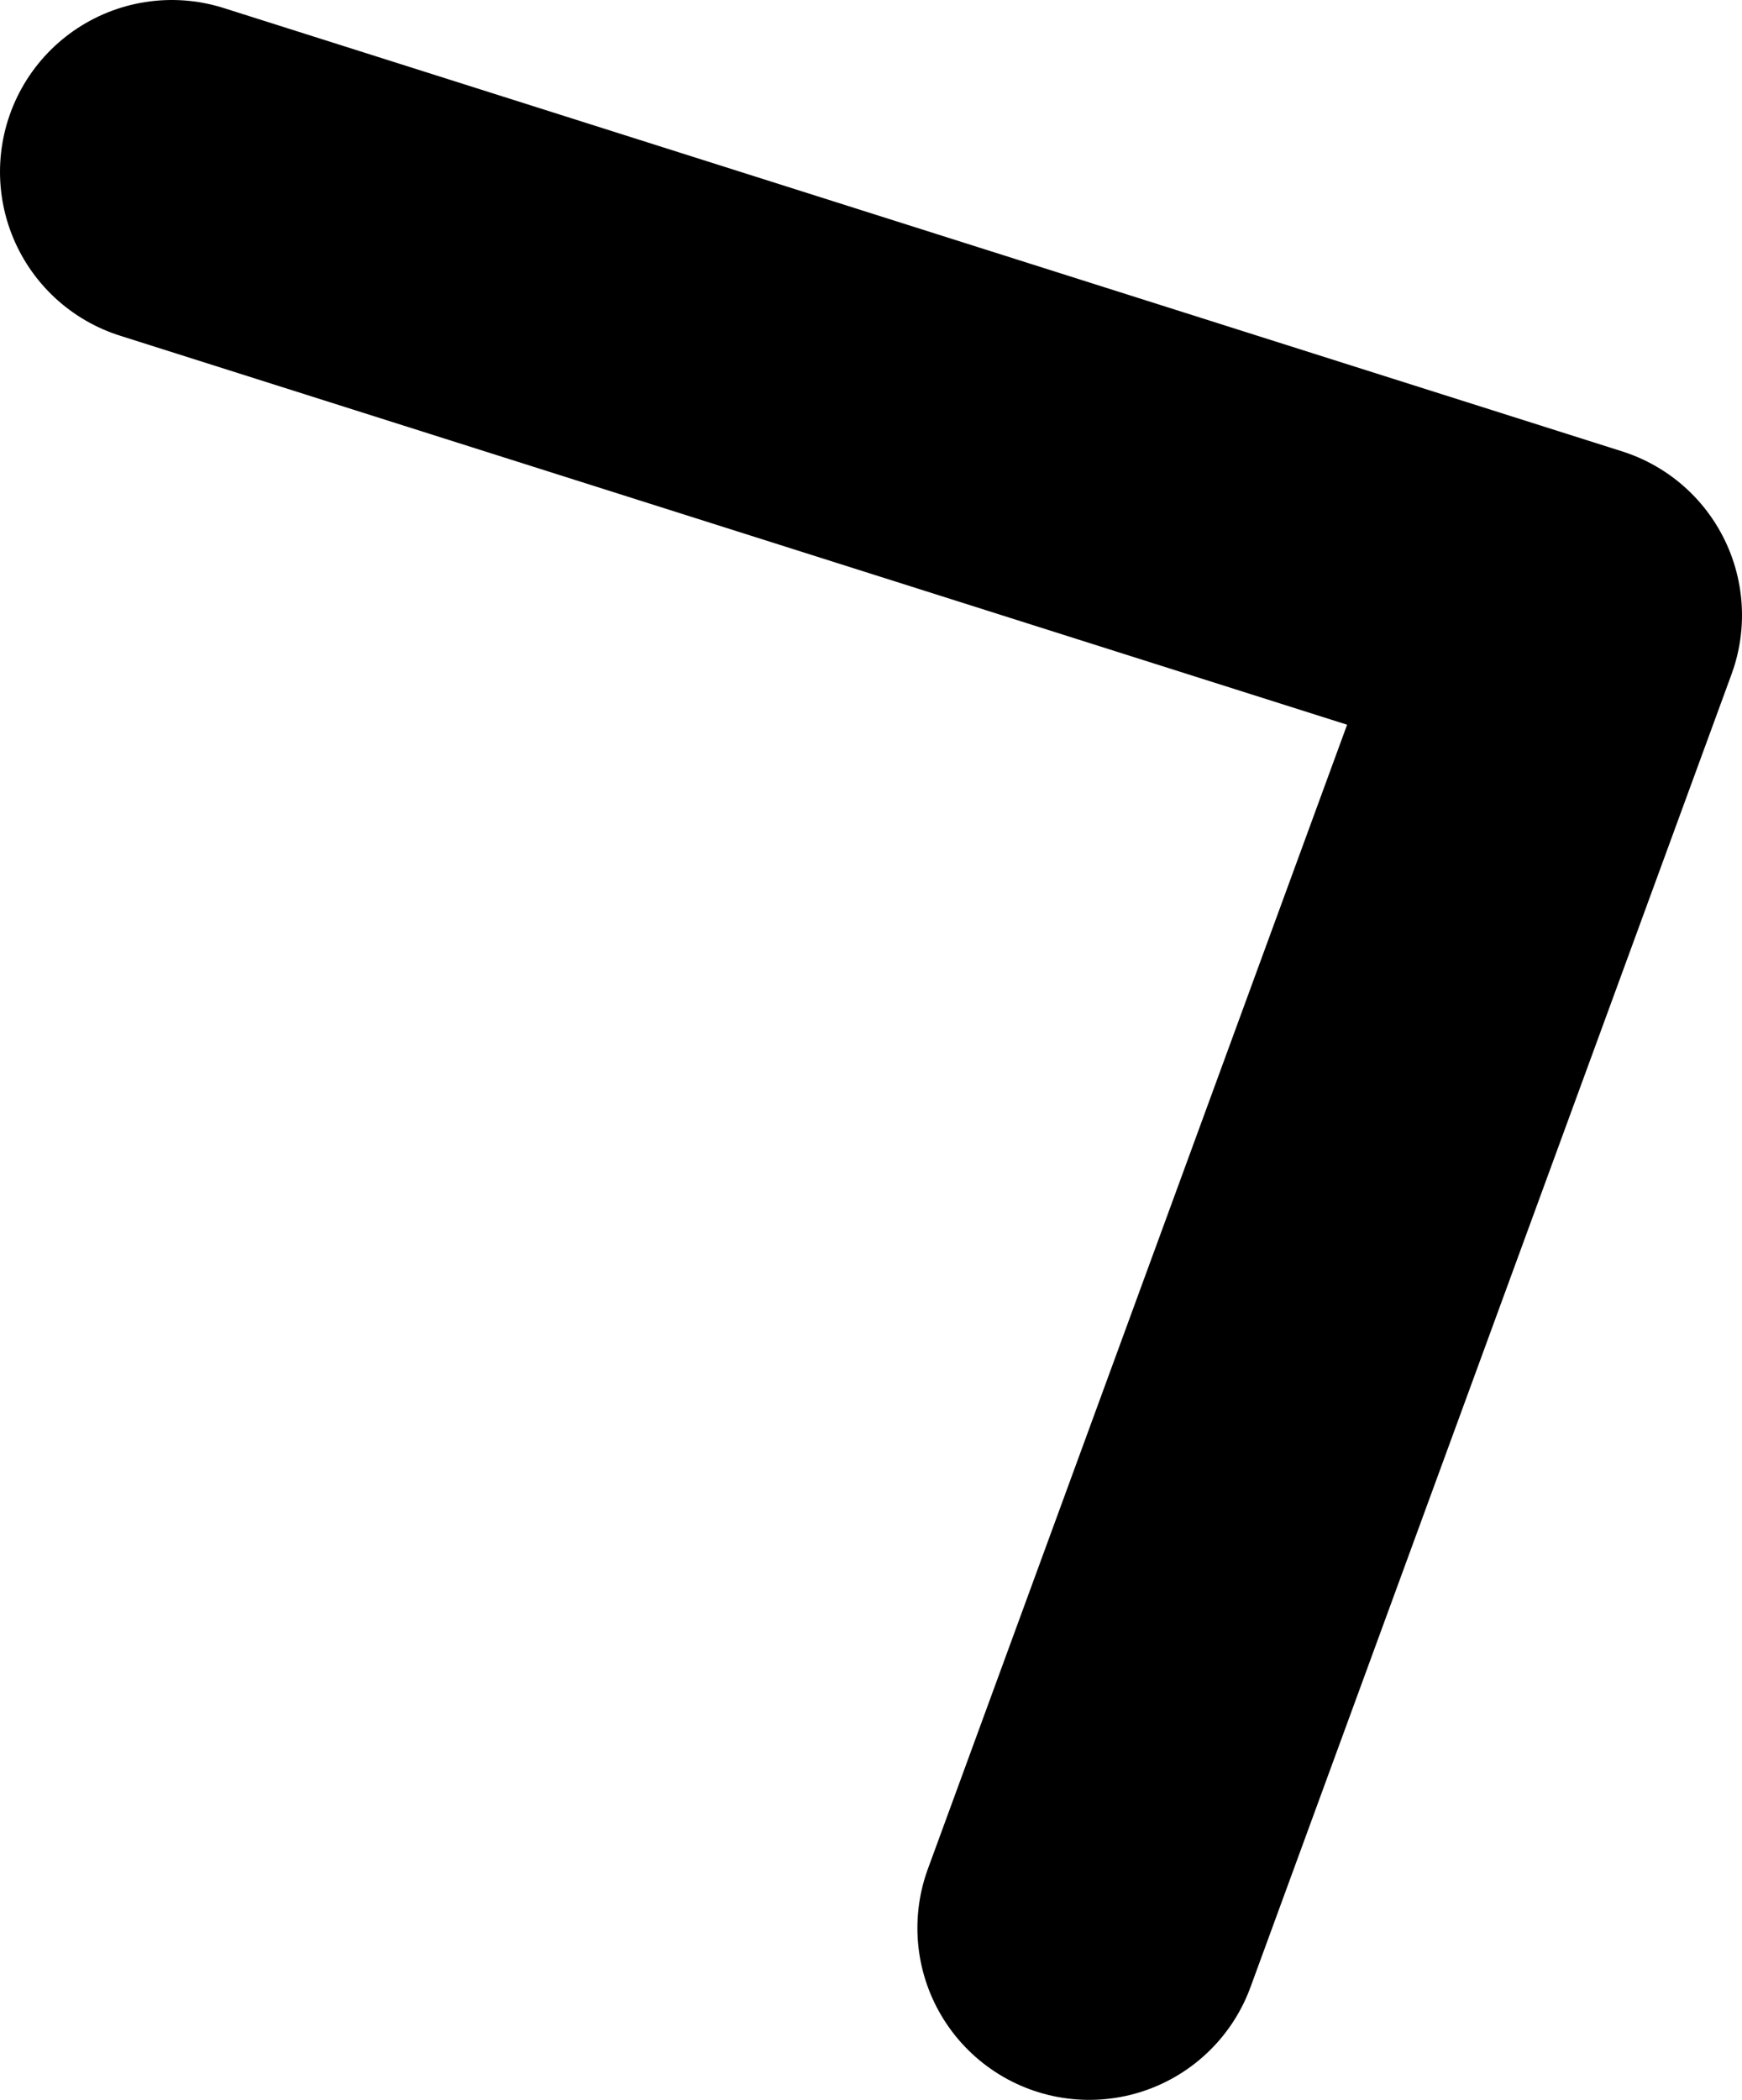 <?xml version="1.0" encoding="UTF-8" standalone="no"?>
<svg xmlns:xlink="http://www.w3.org/1999/xlink" height="61.1px" width="50.7px" xmlns="http://www.w3.org/2000/svg">
  <g transform="matrix(1.0, 0.0, 0.0, 1.0, 7.8, -9.0)">
    <path d="M-2.8 14.0 L37.9 26.9 23.9 65.1" fill="none" stroke="#000000" stroke-linecap="round" stroke-linejoin="round" stroke-width="10.0"/>
  </g>
</svg>
